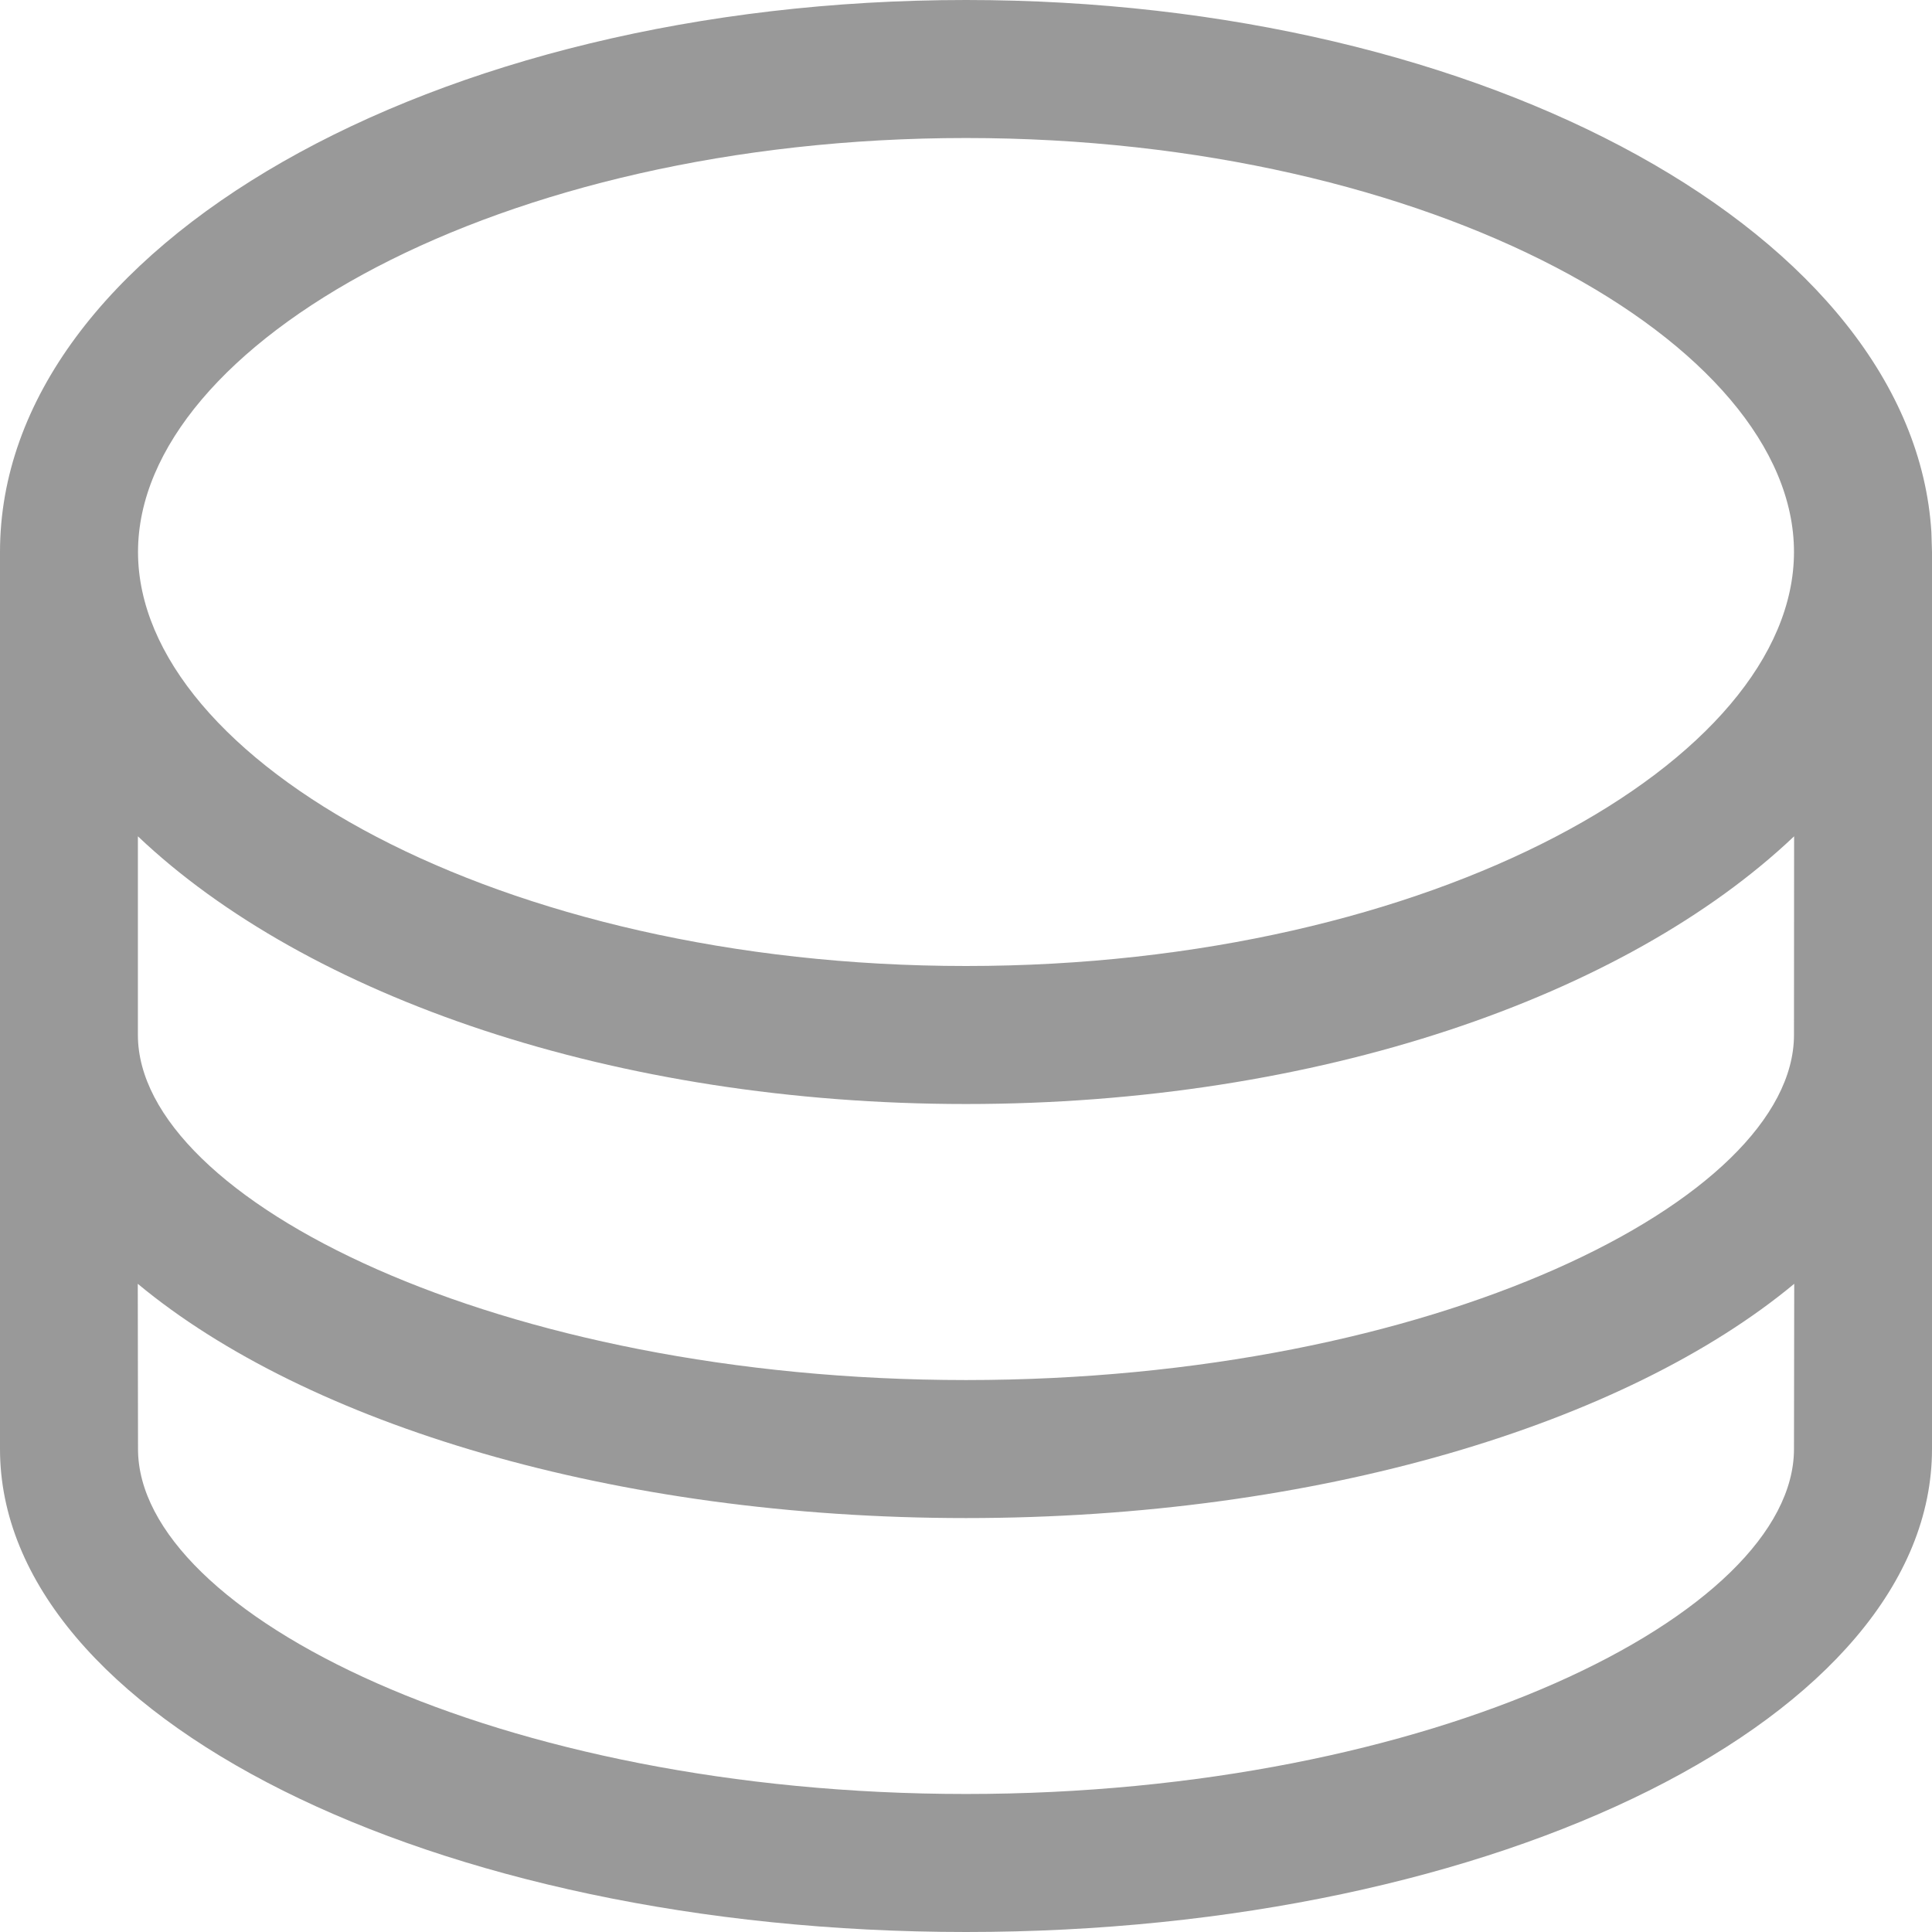 <?xml version="1.0" standalone="no"?><!DOCTYPE svg PUBLIC "-//W3C//DTD SVG 1.1//EN" "http://www.w3.org/Graphics/SVG/1.1/DTD/svg11.dtd"><svg t="1701240243608" class="icon" viewBox="0 0 1024 1024" version="1.1" xmlns="http://www.w3.org/2000/svg" p-id="7779" xmlns:xlink="http://www.w3.org/1999/xlink" width="200" height="200"><path d="M73.152 768c0 87.232 191.296 182.848 438.848 182.848 247.552 0 438.848-95.616 438.848-182.848H1024c0 141.44-229.248 256-512 256s-512-114.56-512-256h73.152zM512 0c276.608 0 502.016 125.376 511.68 282.048l0.32 10.496V768h-73.152l0.128-87.552c-89.6 74.368-252.672 124.16-438.976 124.16s-349.44-49.792-438.976-124.16L73.152 768H0V292.544C0 131.008 229.248 0 512 0z m0 585.152c-186.24 0-349.376-56.896-438.912-141.888v105.28c0 87.232 191.36 182.912 438.912 182.912 247.552 0 438.848-95.68 438.848-182.912l0.064-105.28C861.312 528.256 698.304 585.152 512 585.152z m0-512c-247.68 0-438.848 109.184-438.848 219.392S264.256 512 512 512c247.68 0 438.848-109.248 438.848-219.456 0-110.208-191.104-219.392-438.848-219.392z" fill="#999999" p-id="7780"></path></svg>